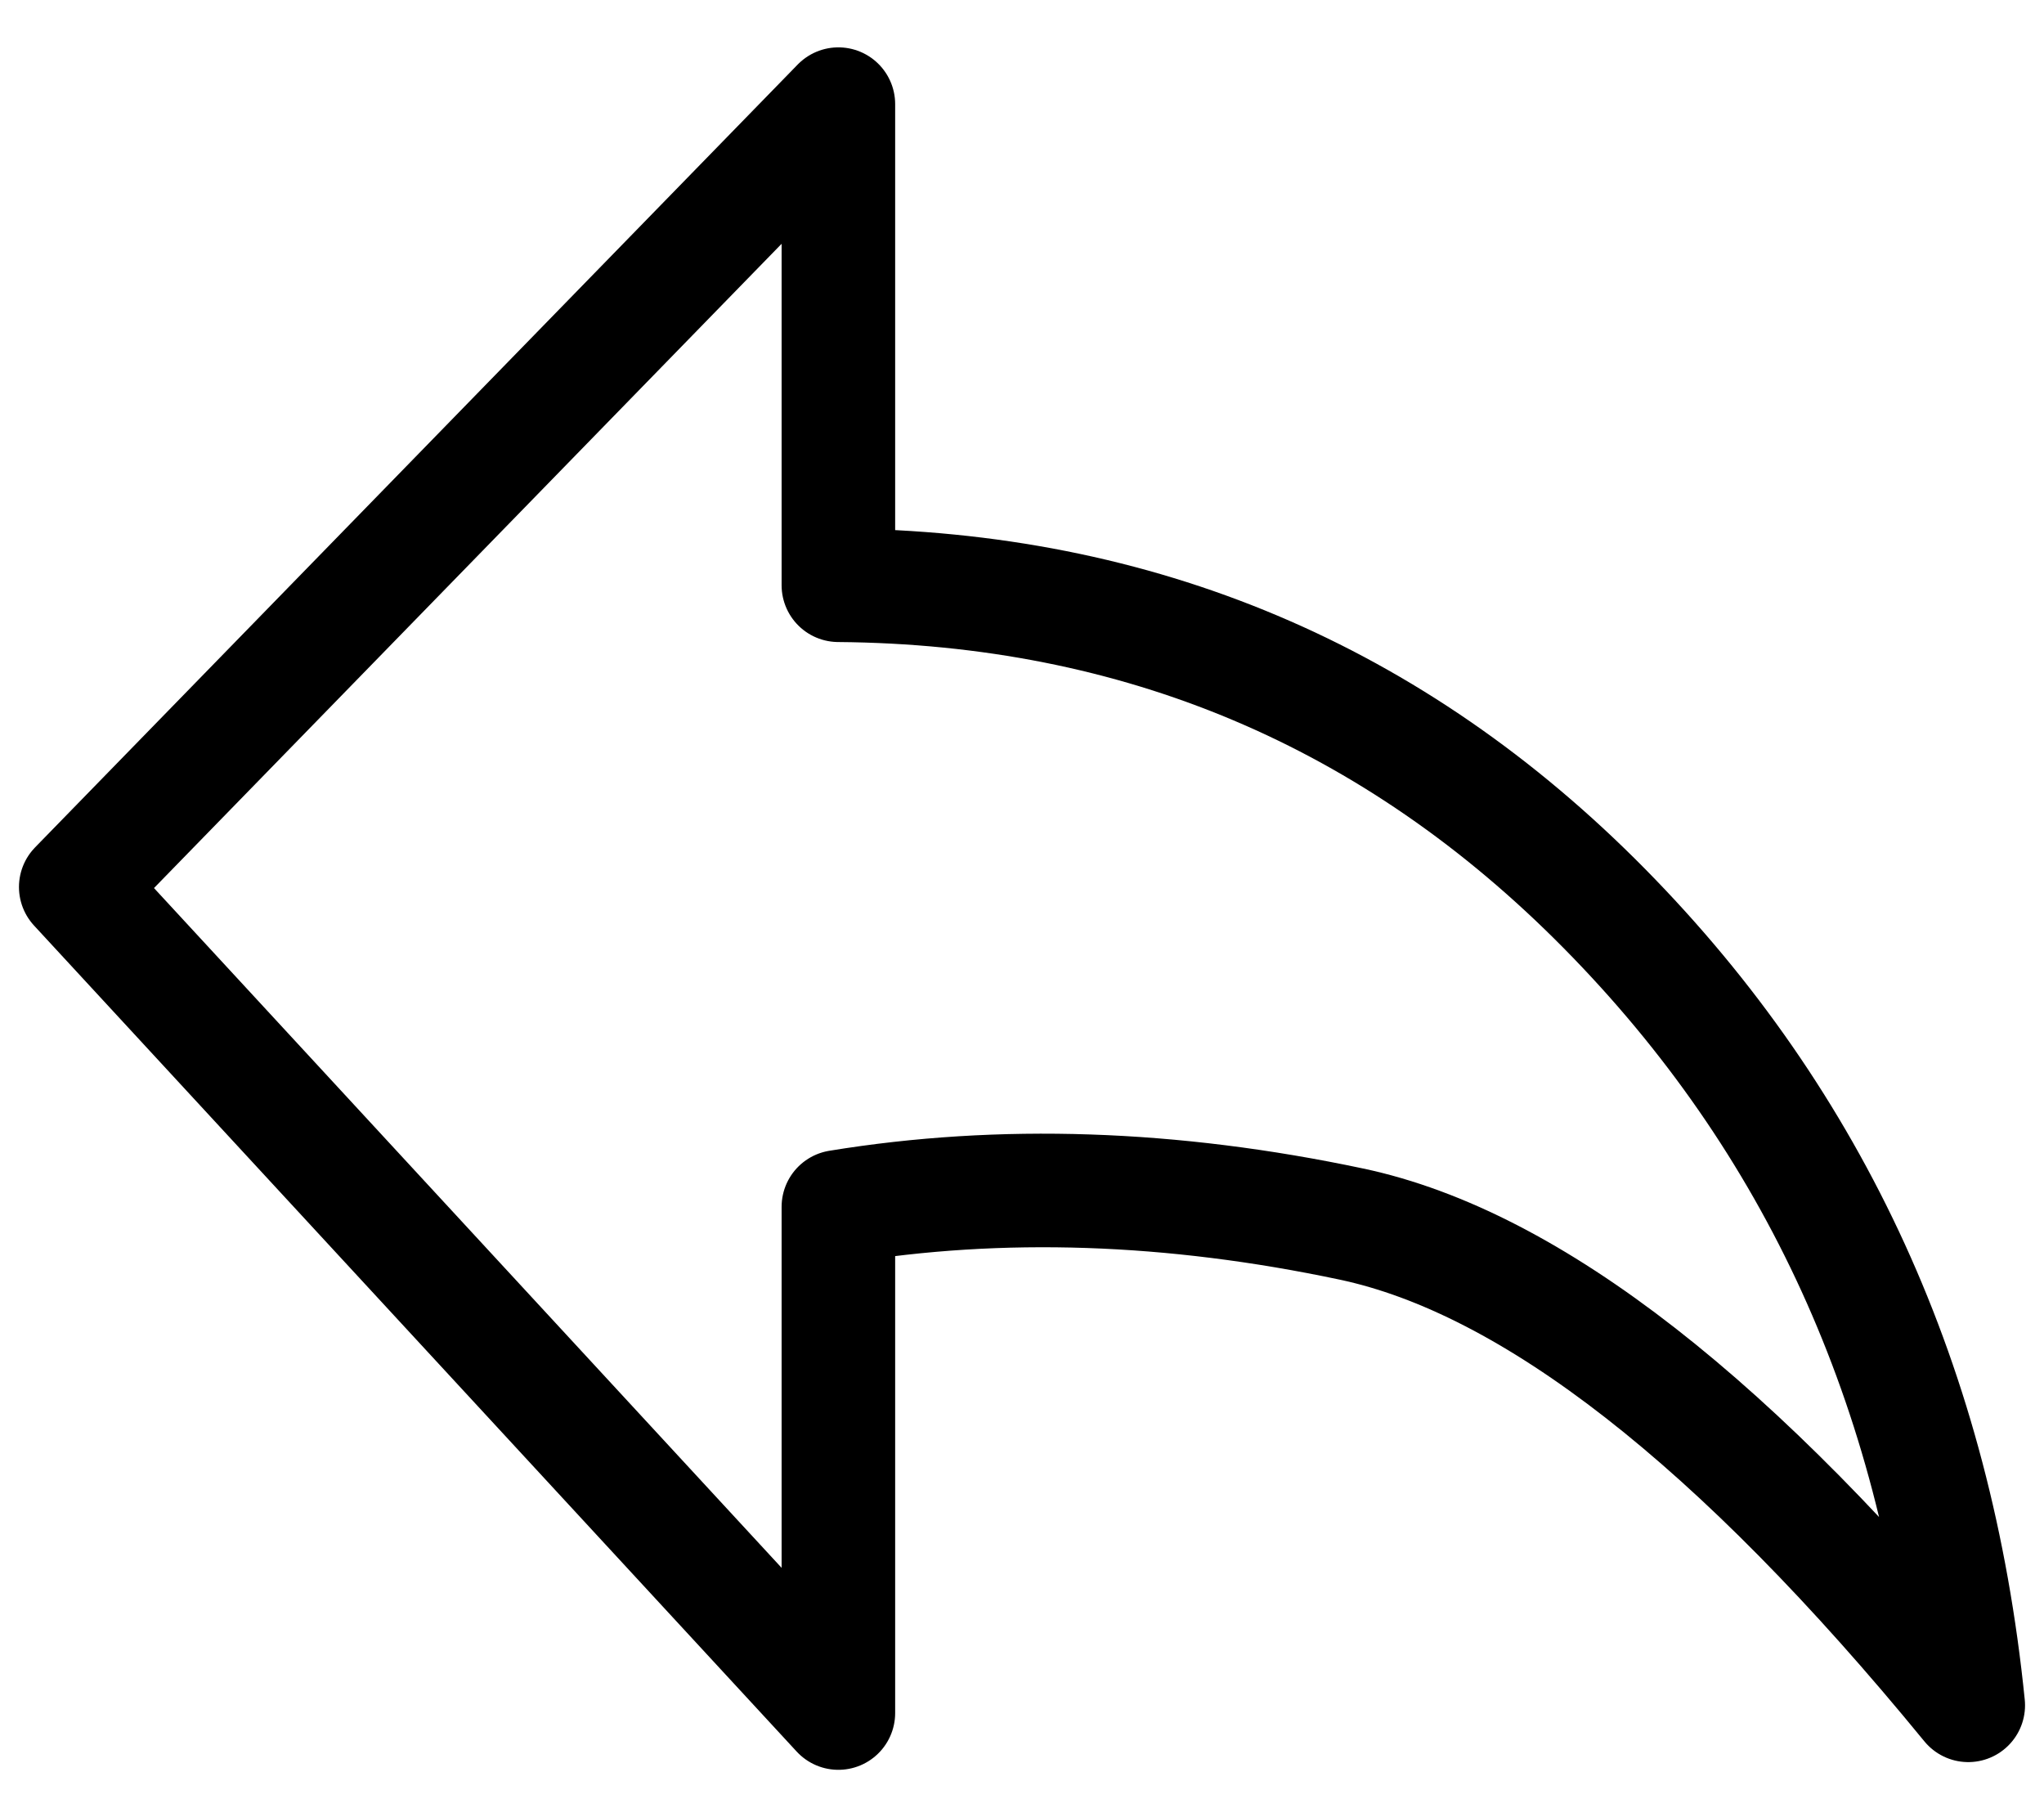 <svg width="18" height="16" viewBox="0 0 18 16" fill="none" xmlns="http://www.w3.org/2000/svg">
<path d="M17.333 15.015C15.295 12.526 13.484 11.114 11.902 10.778C10.32 10.443 8.813 10.392 7.383 10.626V15.083L0.667 7.81L7.383 0.917V5.153C10.028 5.174 12.277 6.123 14.129 8C15.981 9.877 17.05 12.215 17.333 15.015Z" stroke="currentColor" fill="none" stroke-linejoin="round"/>
</svg>

